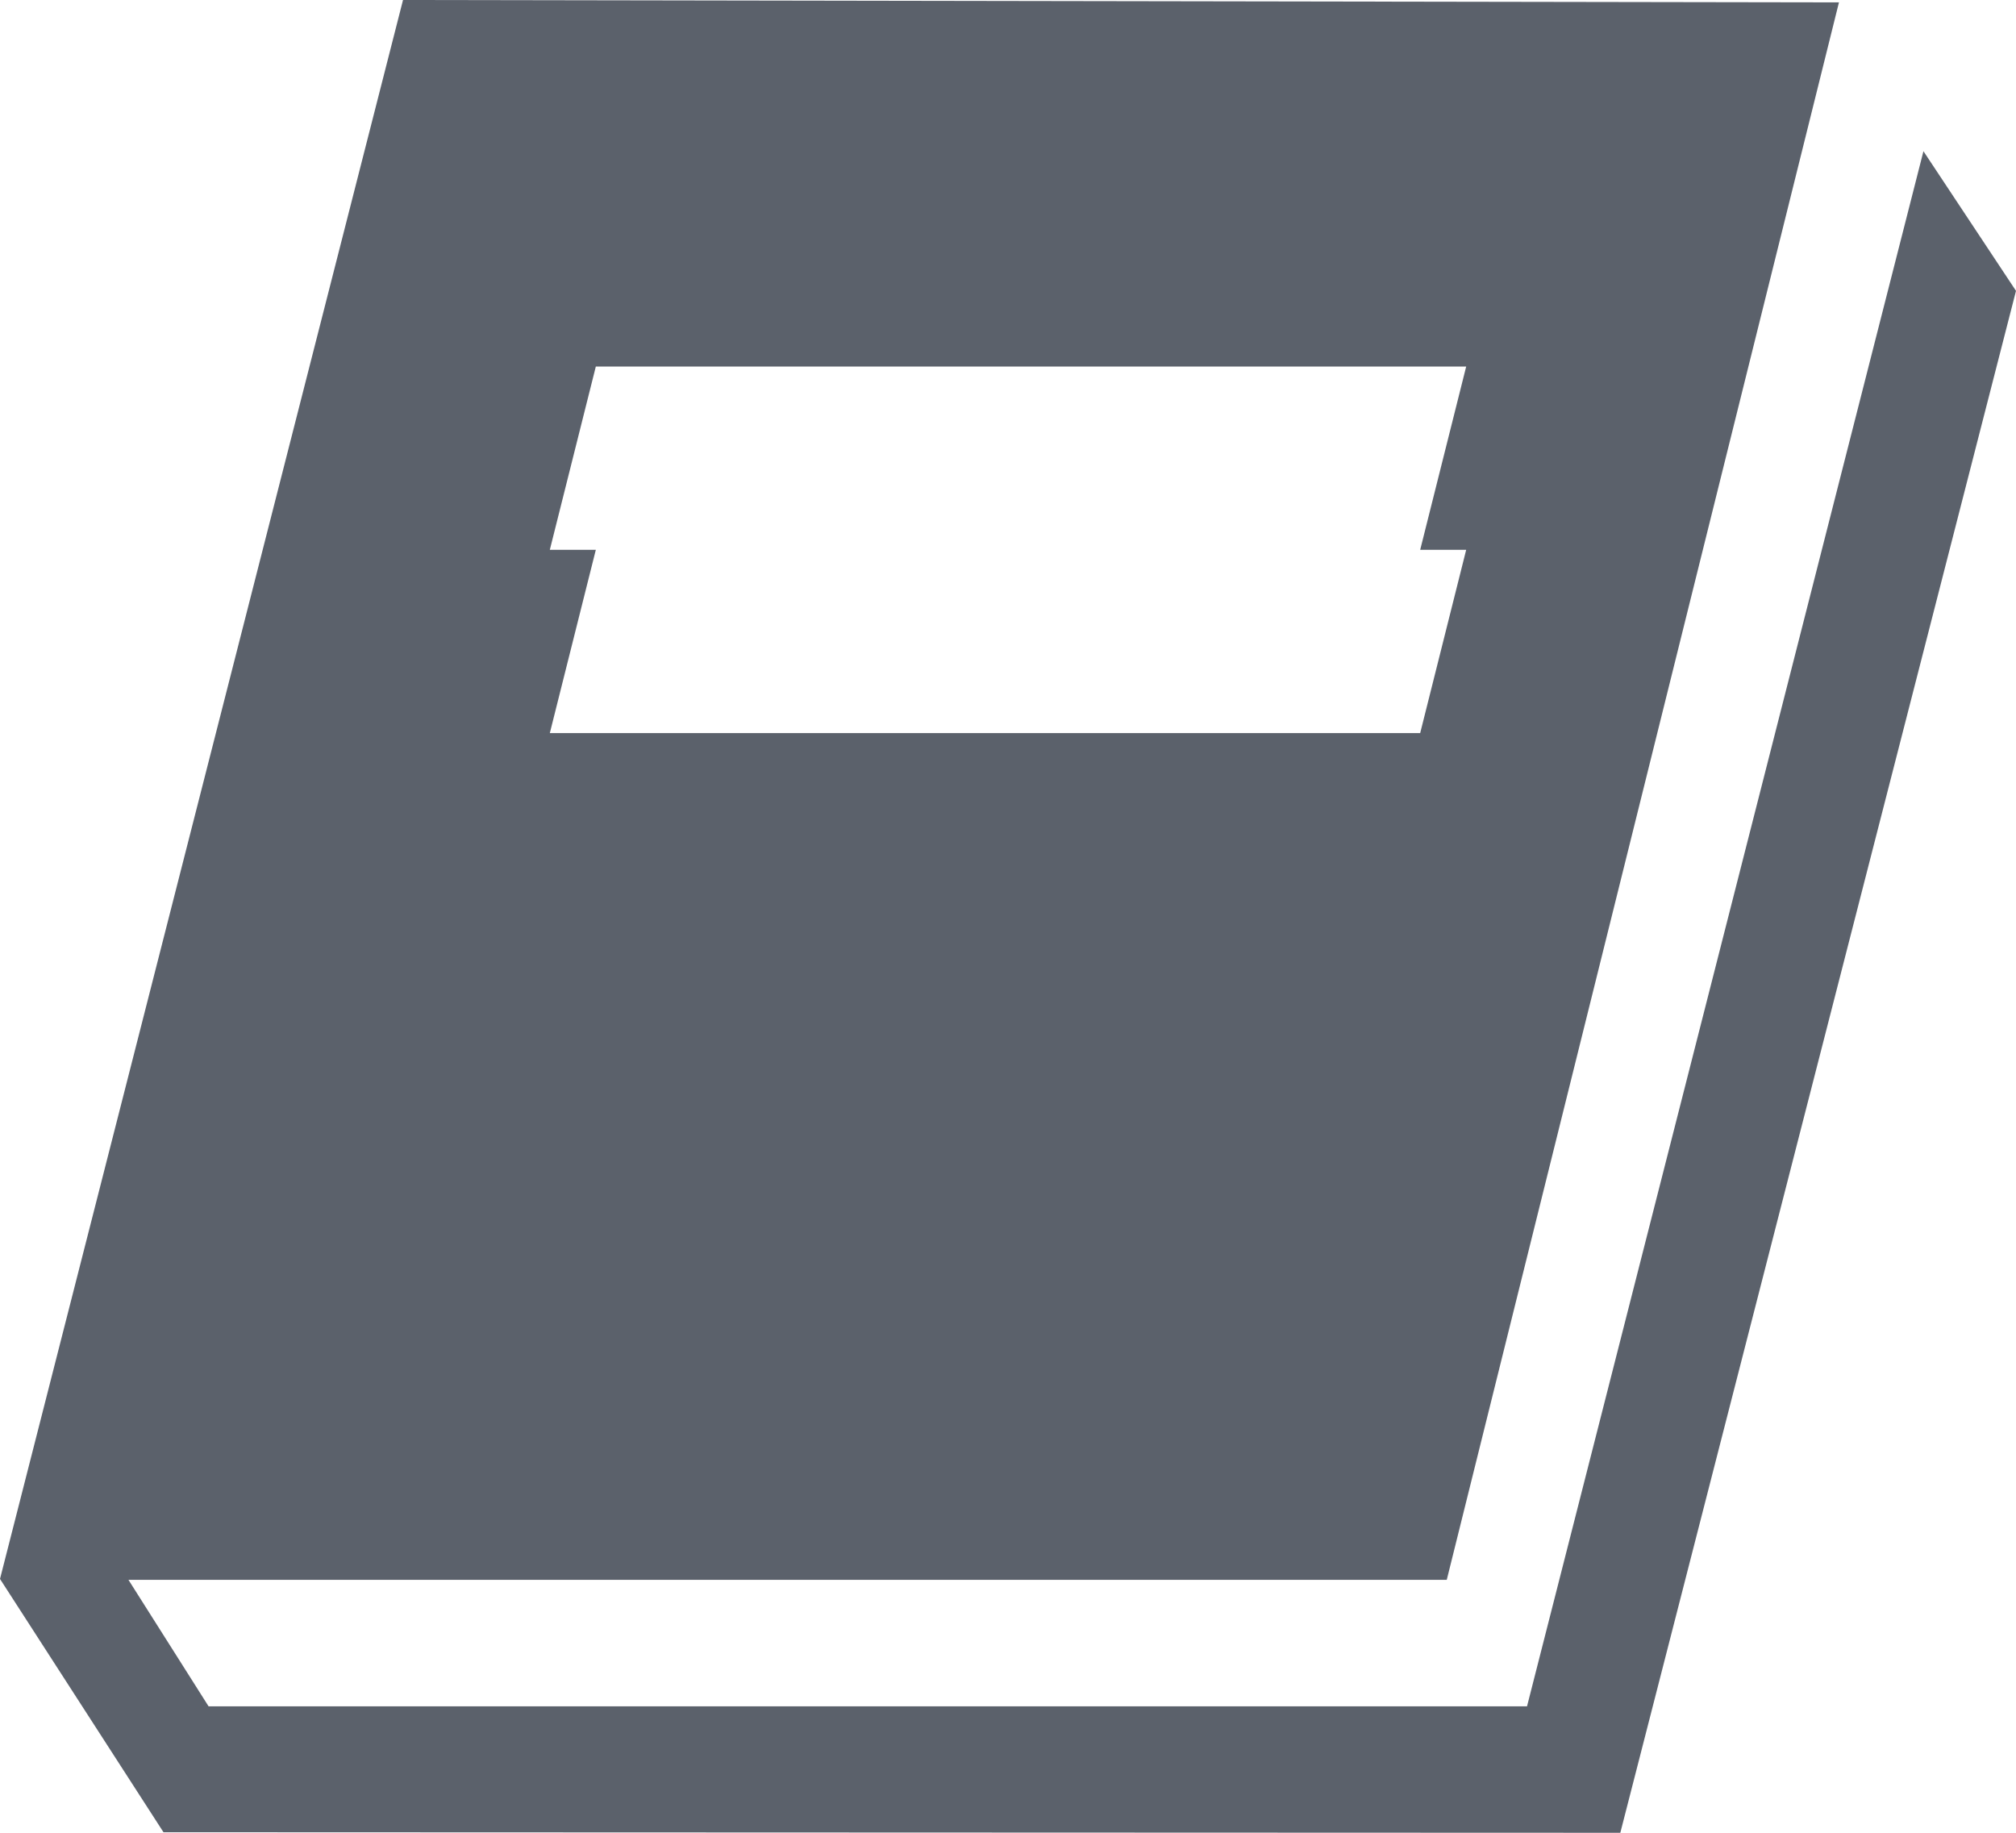 <?xml version="1.0" encoding="UTF-8"?>
<svg width="11px" height="10px" viewBox="0 0 11 10" version="1.1" xmlns="http://www.w3.org/2000/svg" xmlns:xlink="http://www.w3.org/1999/xlink">
    <!-- Generator: Sketch 58 (84663) - https://sketch.com -->
    <title>Book icon</title>
    <desc>Created with Sketch.</desc>
    <g id="Page-1" stroke="none" stroke-width="1" fill="none" fill-rule="evenodd">
        <g id="DL-Nav-DataLab-Express" transform="translate(-1101, -163)" fill="#5B616B">
            <g id="Group-20" transform="translate(1101, 157)">
                <g id="Book-icon" transform="translate(0, 6)">
                    <path d="M2.199,0 L10.034,0.013 L7.894,8.62 L0.701,8.62 L1.138,9.31 L8.332,9.31 L10.495,0.825 L11,1.587 L8.841,10 L0.892,9.997 L0,8.615 L2.199,0 Z M7.749,3 L8,2 L3.251,2 L3,3 L3.251,3 L3,4 L7.749,4 L8,3 L7.749,3 Z" id="Combined-Shape"></path>
                </g>
            </g>
        </g>
    </g>
</svg>